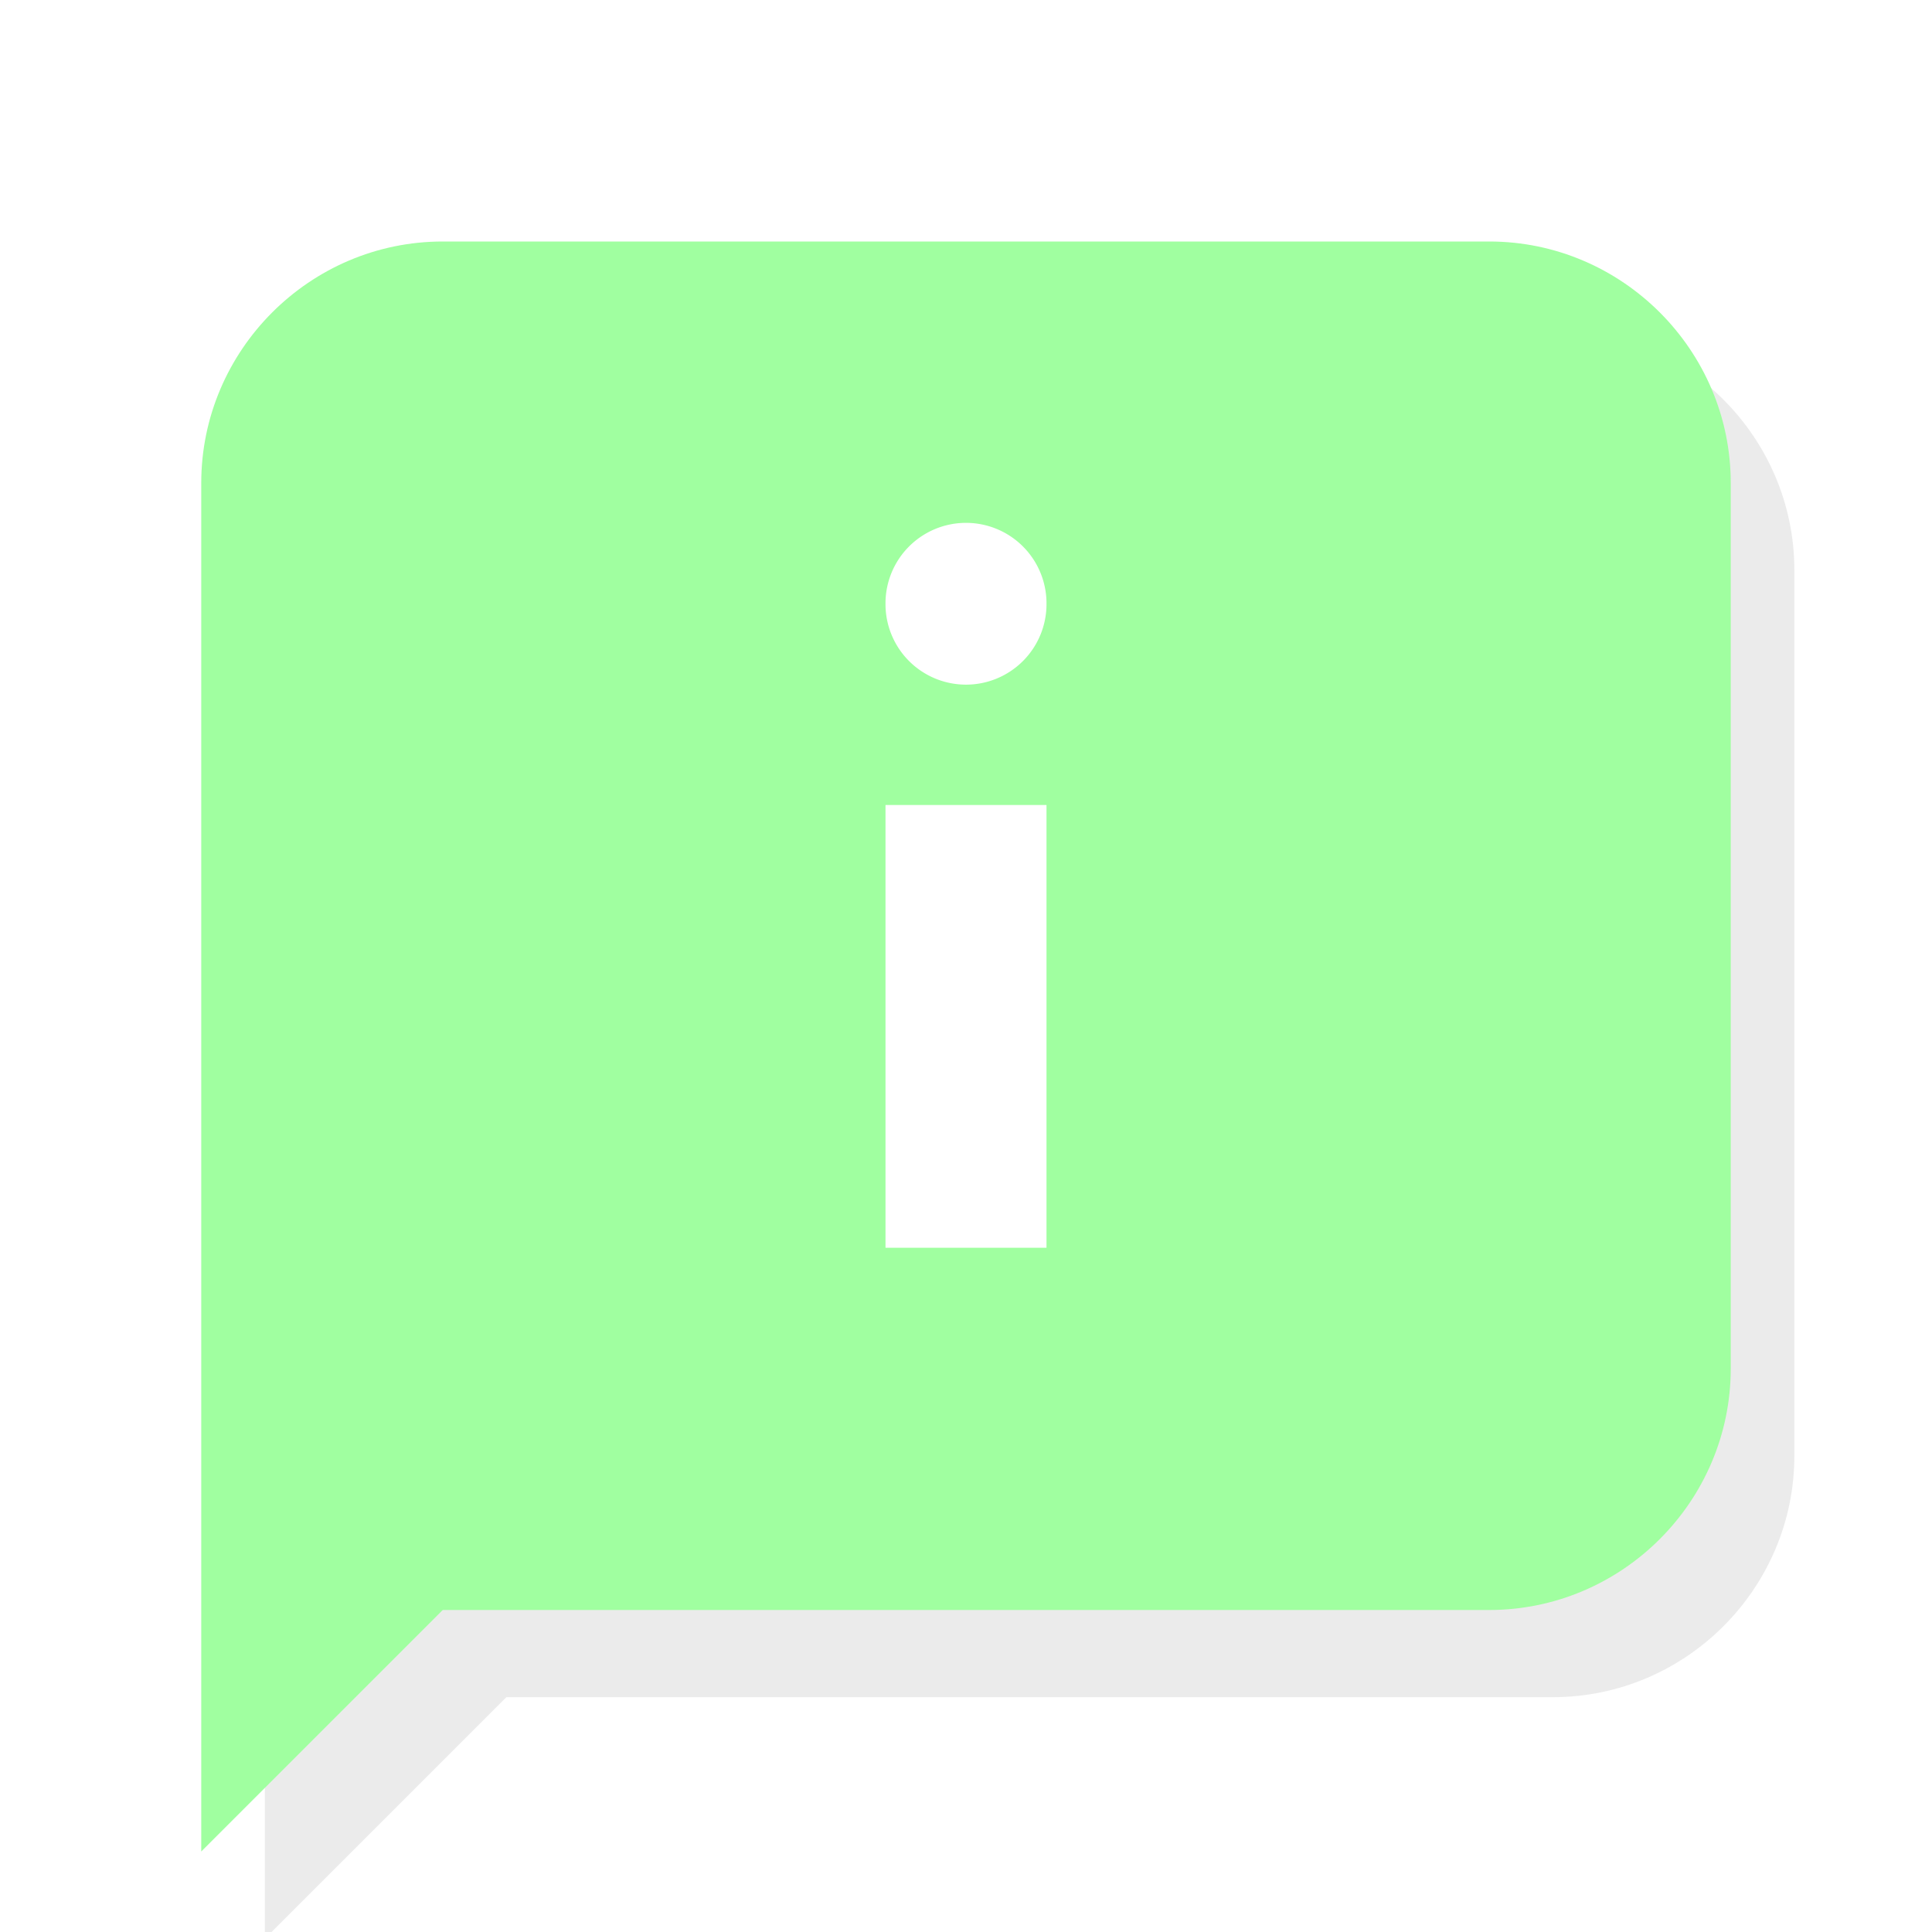 <?xml version="1.0" encoding="UTF-8" standalone="no"?>
<svg
   xmlns:dc="http://purl.org/dc/elements/1.1/"
   xmlns:cc="http://creativecommons.org/ns#"
   xmlns:rdf="http://www.w3.org/1999/02/22-rdf-syntax-ns#"
   xmlns:svg="http://www.w3.org/2000/svg"
   xmlns="http://www.w3.org/2000/svg"
   xmlns:sodipodi="http://sodipodi.sourceforge.net/DTD/sodipodi-0.dtd"
   xmlns:inkscape="http://www.inkscape.org/namespaces/inkscape"
   width="800px"
   height="800px"
   viewBox="0 0 1024 1024"
   class="icon"
   version="1.1"
   id="svg8"
   sodipodi:docname="about-svgrepo-com.svg"
   inkscape:version="1.0.2-2 (e86c870879, 2021-01-15)">
  <defs
     id="defs12">
    <filter
       inkscape:collect="always"
       style="color-interpolation-filters:sRGB"
       id="filter1868"
       x="-0.036"
       width="1.072"
       y="-0.034"
       height="1.068">
      <feGaussianBlur
         inkscape:collect="always"
         stdDeviation="12.16"
         id="feGaussianBlur1870" />
    </filter>
  </defs>
  <sodipodi:namedview
     pagecolor="#ffffff"
     bordercolor="#666666"
     borderopacity="1"
     objecttolerance="10"
     gridtolerance="10"
     guidetolerance="10"
     inkscape:pageopacity="0"
     inkscape:pageshadow="2"
     inkscape:window-width="1680"
     inkscape:window-height="987"
     id="namedview10"
     showgrid="false"
     inkscape:zoom="0.36239223"
     inkscape:cx="-258.96877"
     inkscape:cy="-1.874771"
     inkscape:window-x="-8"
     inkscape:window-y="-8"
     inkscape:window-maximized="1"
     inkscape:current-layer="svg8" />
  <path
     d="M 823.05,899.538 H 268.384 l -128,128 V 302.205 c 0,-70.4 57.6,-128 128,-128 h 554.667 c 70.4,0 128,57.6 128,128 v 469.333 c 0,70.4 -57.6,128 -128,128 z"
     fill="#2196F3"
     id="path2"
     style="fill:#d8d8d8;fill-opacity:0.502;filter:url(#filter1868)" />
  <path
     d="M789.333 853.333H234.667l-128 128V256c0-70.4 57.6-128 128-128h554.667c70.4 0 128 57.6 128 128v469.333c0 70.4-57.6 128-128 128z"
     fill="#2196F3"
     id="path1466"
     style="fill:#a0ffa0;fill-opacity:1" />
  <path
     d="M469.333 426.667h85.333v234.667h-85.333z"
     fill="#FFFFFF"
     id="path4" />
  <path
     d="M512 320m-42.667 0a42.667 42.667 0 1 0 85.333 0 42.667 42.667 0 1 0-85.333 0Z"
     fill="#FFFFFF"
     id="path6" />
</svg>
